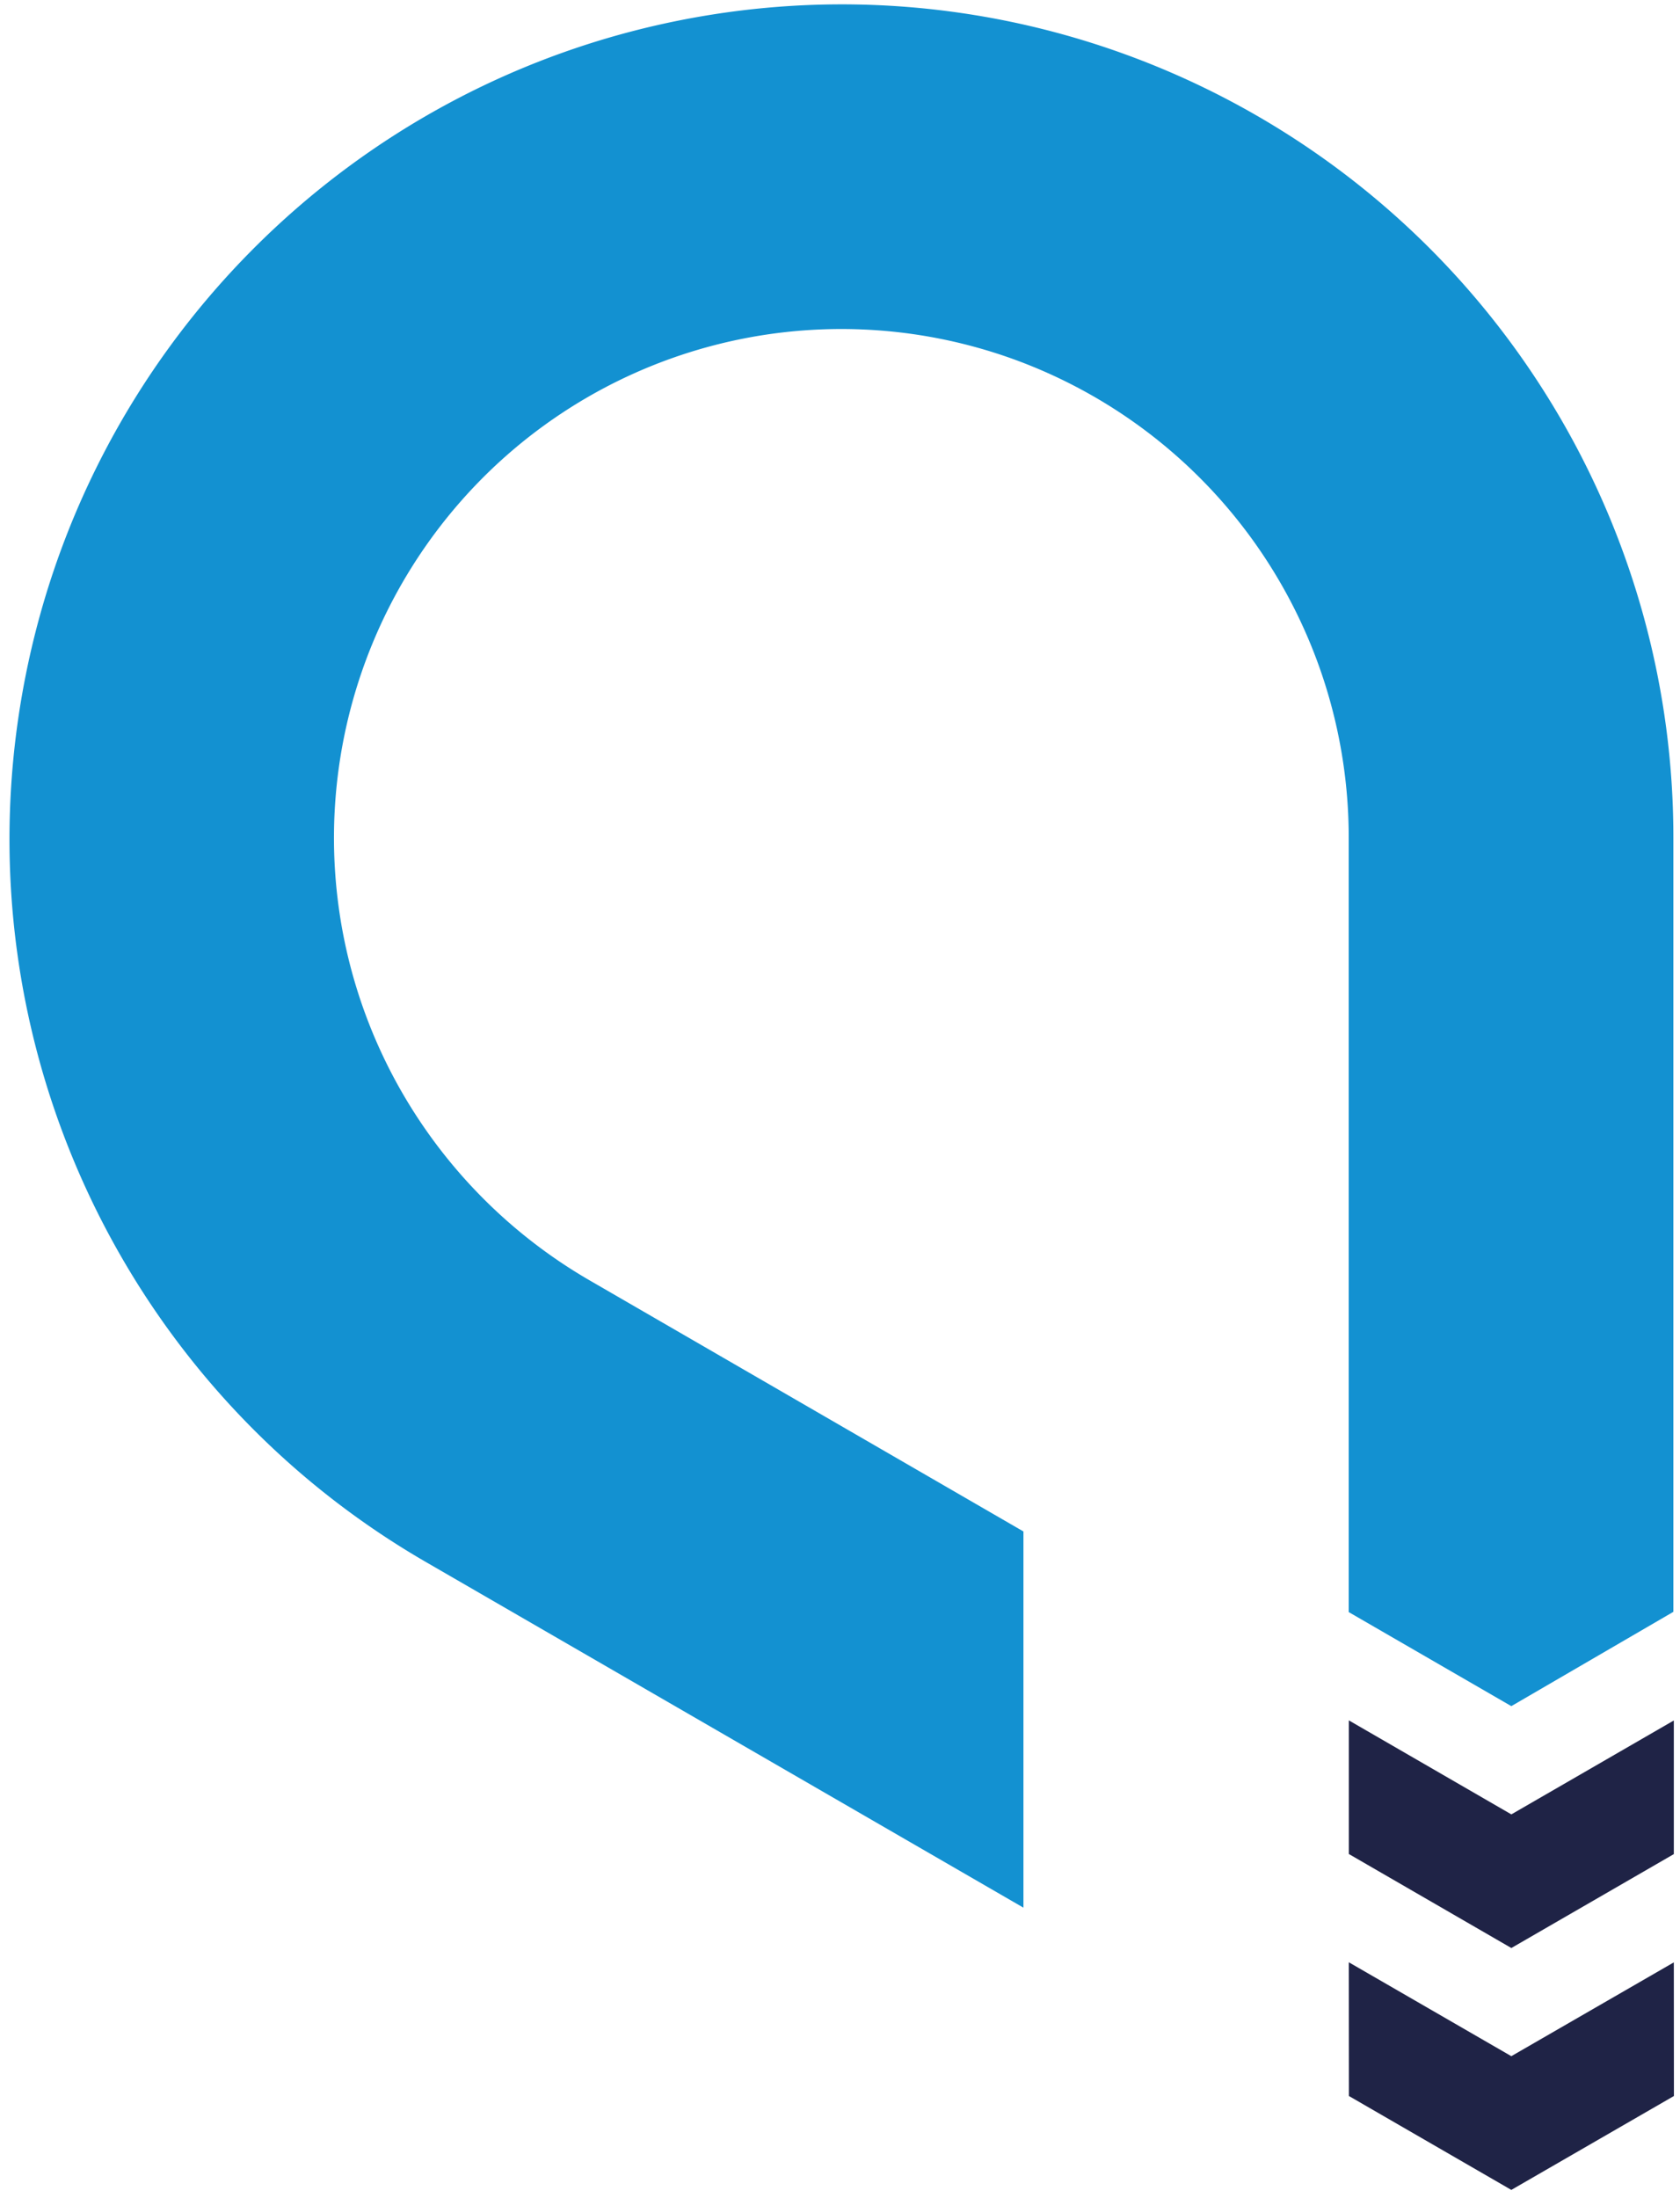 <svg xmlns="http://www.w3.org/2000/svg" width="52" height="68" viewBox="0 0 52 68">
    <g fill="none" fill-rule="nonzero">
        <path fill="#1391D1" d="M46.78 52.78l-5.034-2.91V25.928a15.74 15.74 0 0 0-10.339-14.803 15.68 15.68 0 0 0-17.409 4.692 15.772 15.772 0 0 0-1.539 18.004 15.89 15.89 0 0 0 5.834 5.812l13.385 7.743v11.638l-18.43-10.655C3.848 42.959-1.178 32.242.674 21.542 2.526 10.842 10.859 2.447 21.524.538 32.19-1.37 42.908 3.614 48.34 13.01a25.758 25.758 0 0 1 3.455 12.91v23.942l-5.015 2.917z"/>
        <path fill="#1F2346" d="M46.78 60.262l-5.03-2.908V53.22l5.03 2.908 5.029-2.905v4.134zM51.812 64.84l-5.033 2.905-5.027-2.905-.003-4.137 5.03 2.905 5.03-2.902z"/>
    </g>
</svg>
